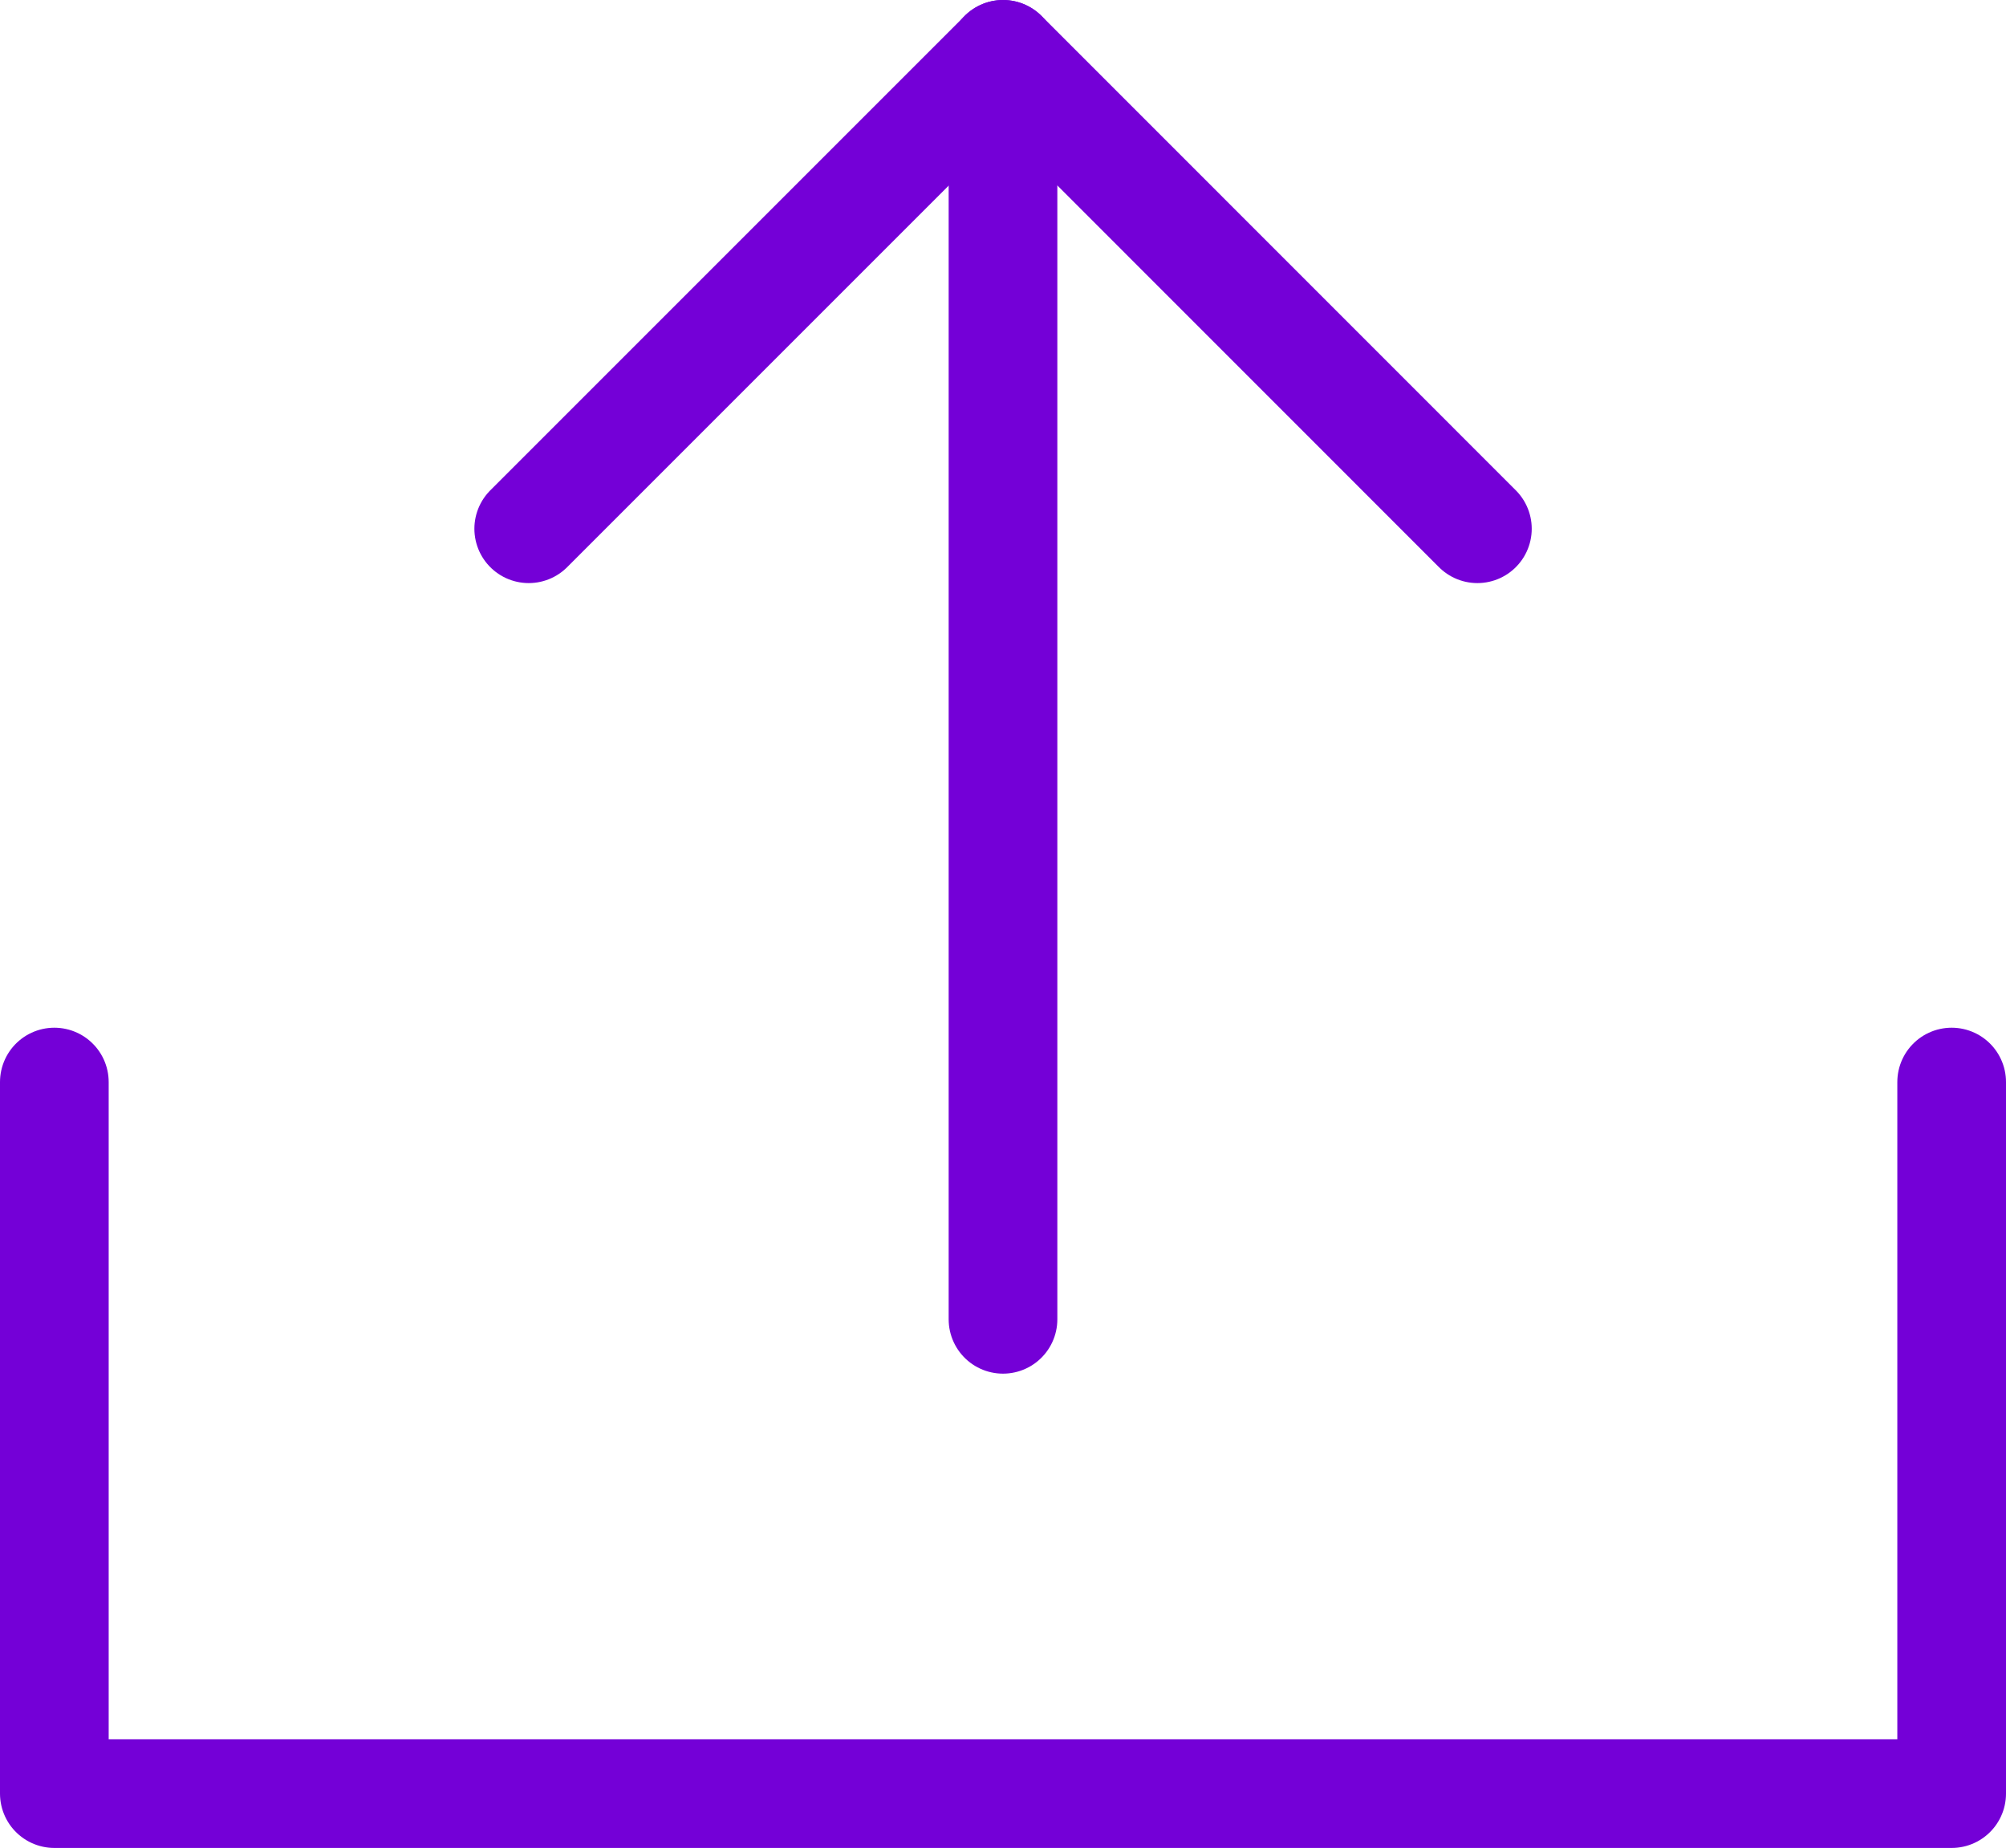 <svg xmlns="http://www.w3.org/2000/svg" width="18.458" height="17.003" viewBox="0 0 18.458 17.003"><g transform="translate(-5.5 -10.5)"><path d="M6,24v6.547H23.458V24" transform="translate(0 -3.544)" fill="none" stroke="#7400d7" stroke-linecap="round" stroke-linejoin="round" stroke-width="1"/><path d="M20.729,7.365,16.365,3,12,7.365" transform="translate(-1.635 8)" fill="none" stroke="#7400d7" stroke-linecap="round" stroke-linejoin="round" stroke-width="1"/><path d="M18,3V14.639" transform="translate(-3.271 8)" fill="none" stroke="#7400d7" stroke-linecap="round" stroke-linejoin="round" stroke-width="1"/></g></svg>
